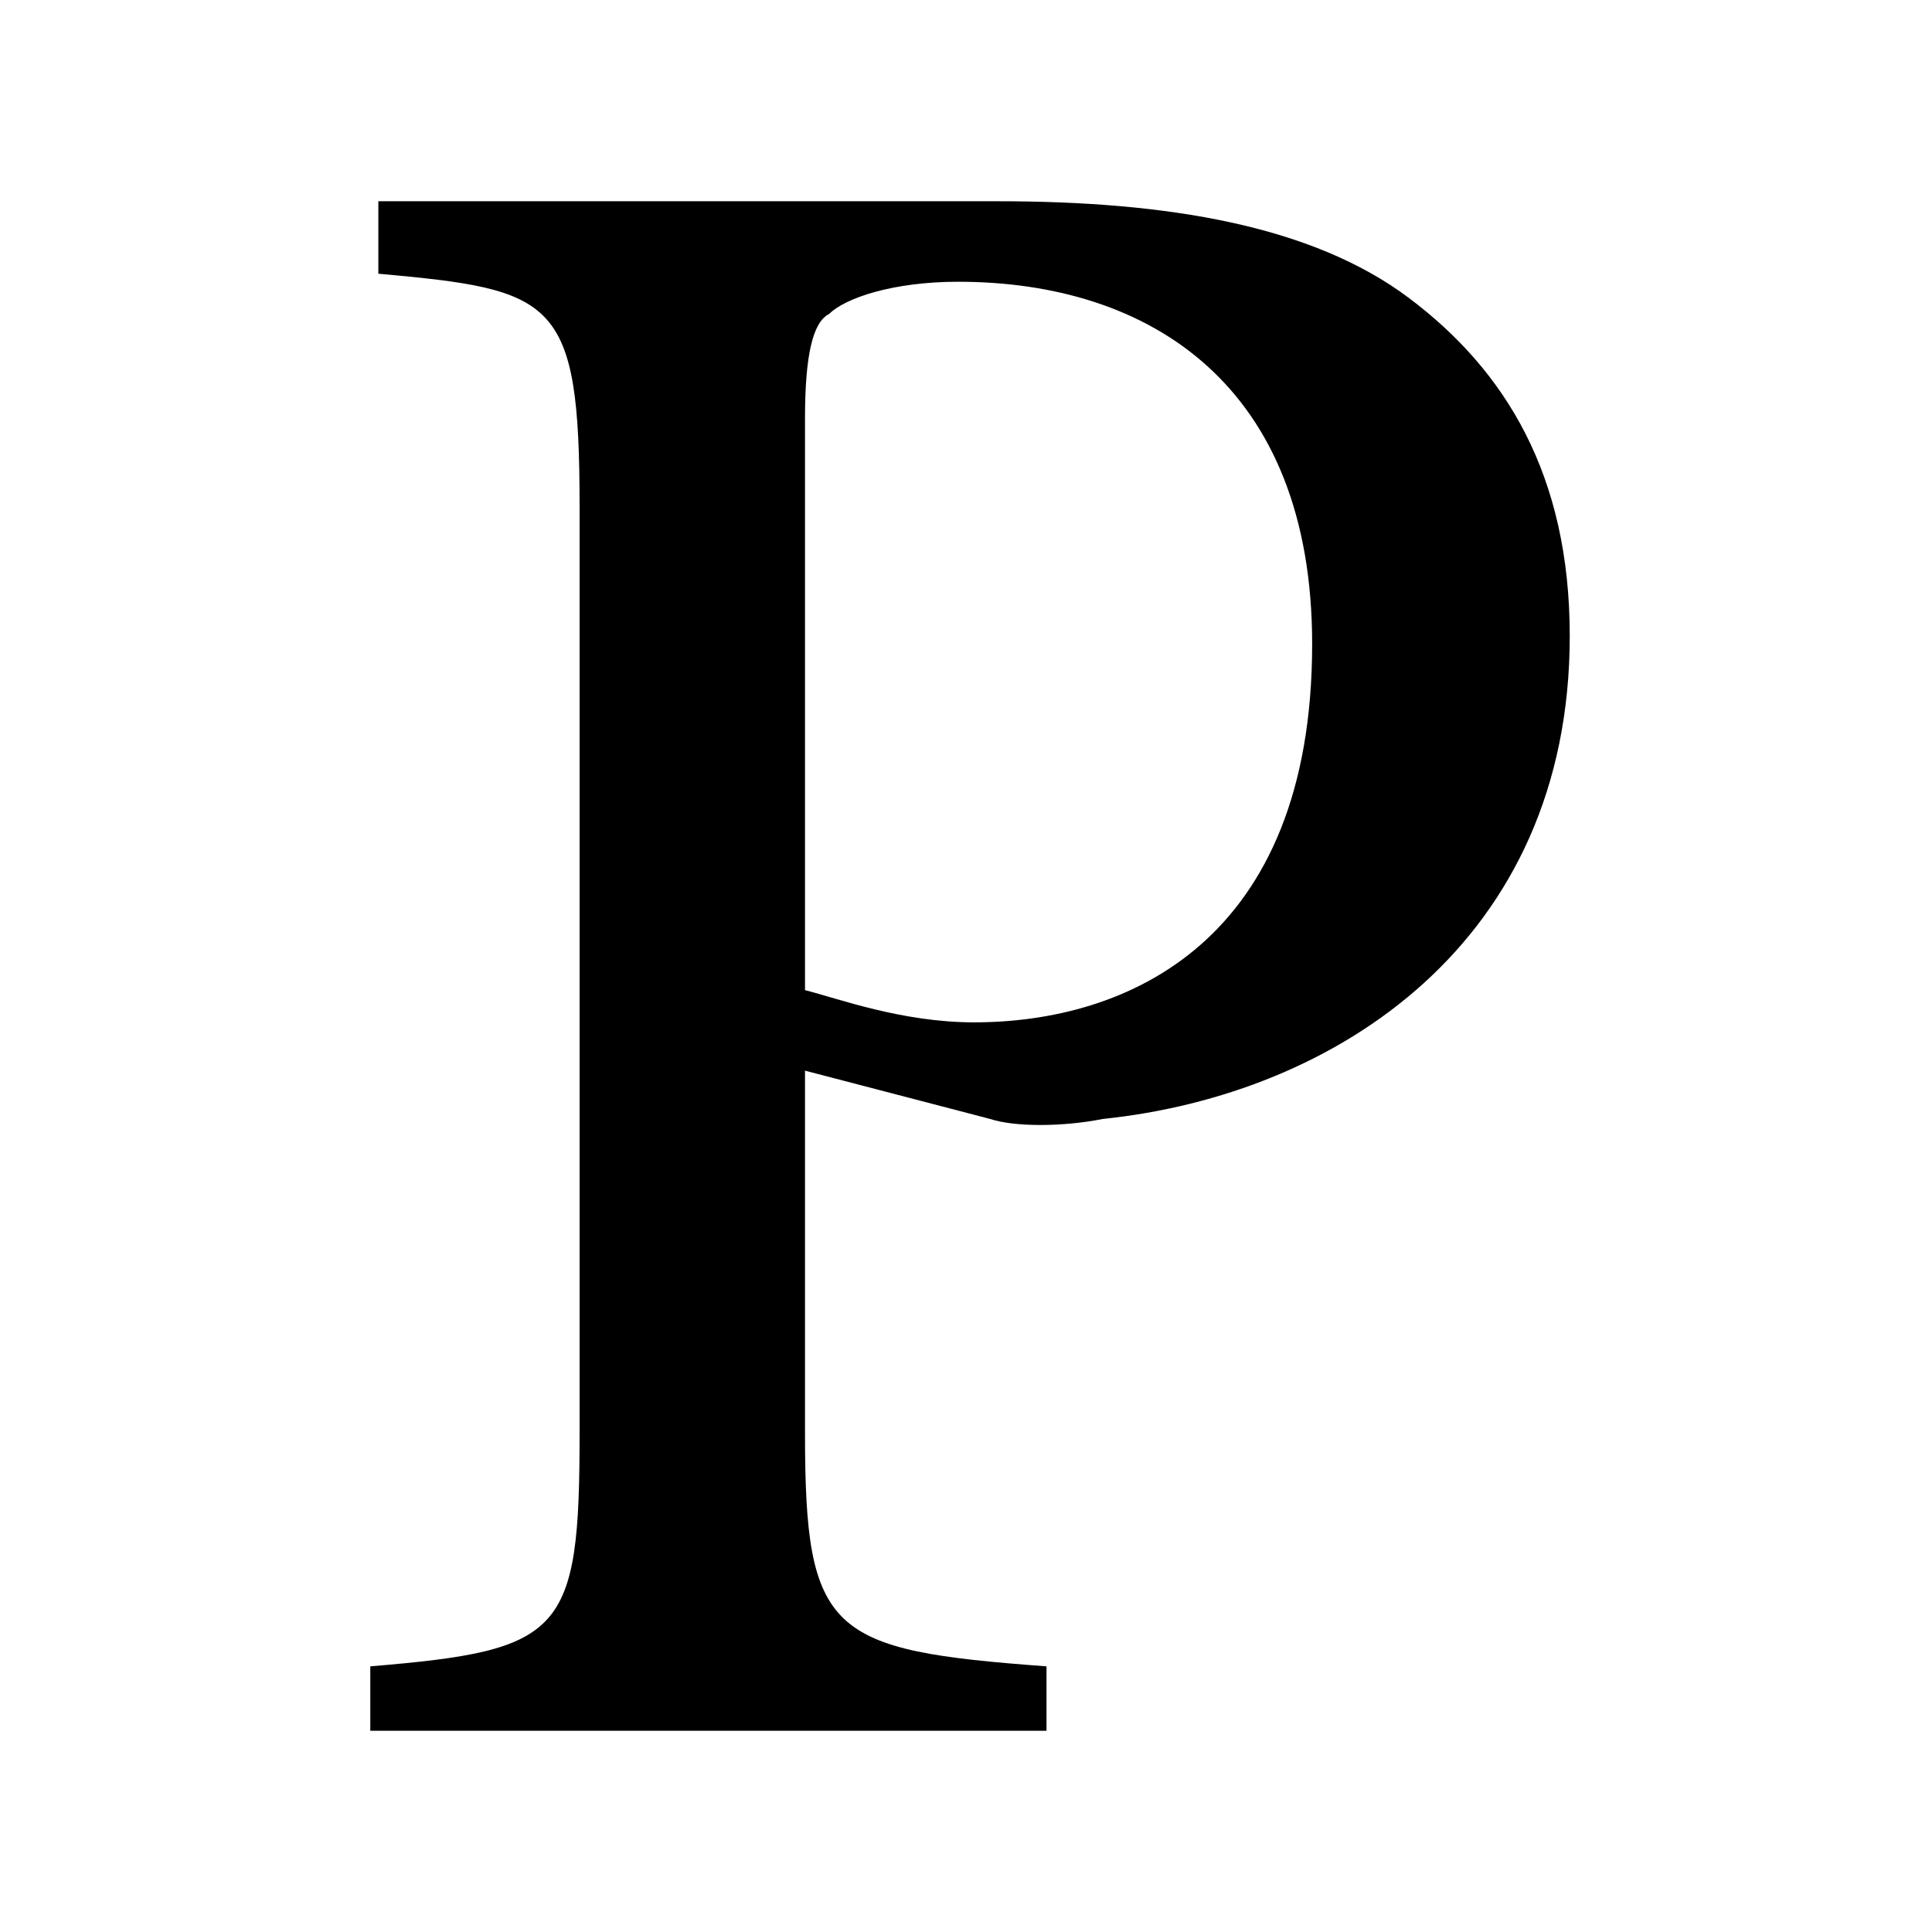 <?xml version="1.0" encoding="utf-8"?>
<!-- Generator: Adobe Illustrator 19.1.0, SVG Export Plug-In . SVG Version: 6.00 Build 0)  -->
<svg version="1.1" id="Layer_1" xmlns="http://www.w3.org/2000/svg" xmlns:xlink="http://www.w3.org/1999/xlink" x="0px" y="0px"
	 width="24px" height="24px" viewBox="0 0 24 24" style="enable-background:new 0 0 24 24;" xml:space="preserve">
<g>
	<path d="M12.4,2.5c2.1,0,3.9,0.3,5.1,1.2c1.2,0.9,2,2.2,2,4.2c0,3.8-2.9,5.7-5.8,6c-0.5,0.1-1.1,0.1-1.4,0L10,13.3v4.5
		c0,2.5,0.3,2.7,3,2.9v0.8H4.6v-0.8c2.4-0.2,2.6-0.4,2.6-2.9V6.3c0-2.6-0.3-2.7-2.5-2.9V2.5H12.4z M10,12.3c0.4,0.1,1.2,0.4,2.1,0.4
		c1.9,0,4.2-1,4.2-4.7c0-3.2-2-4.5-4.4-4.5c-0.8,0-1.4,0.2-1.6,0.4C10.1,4,10,4.4,10,5.2V12.3z"/>
</g>
</svg>
